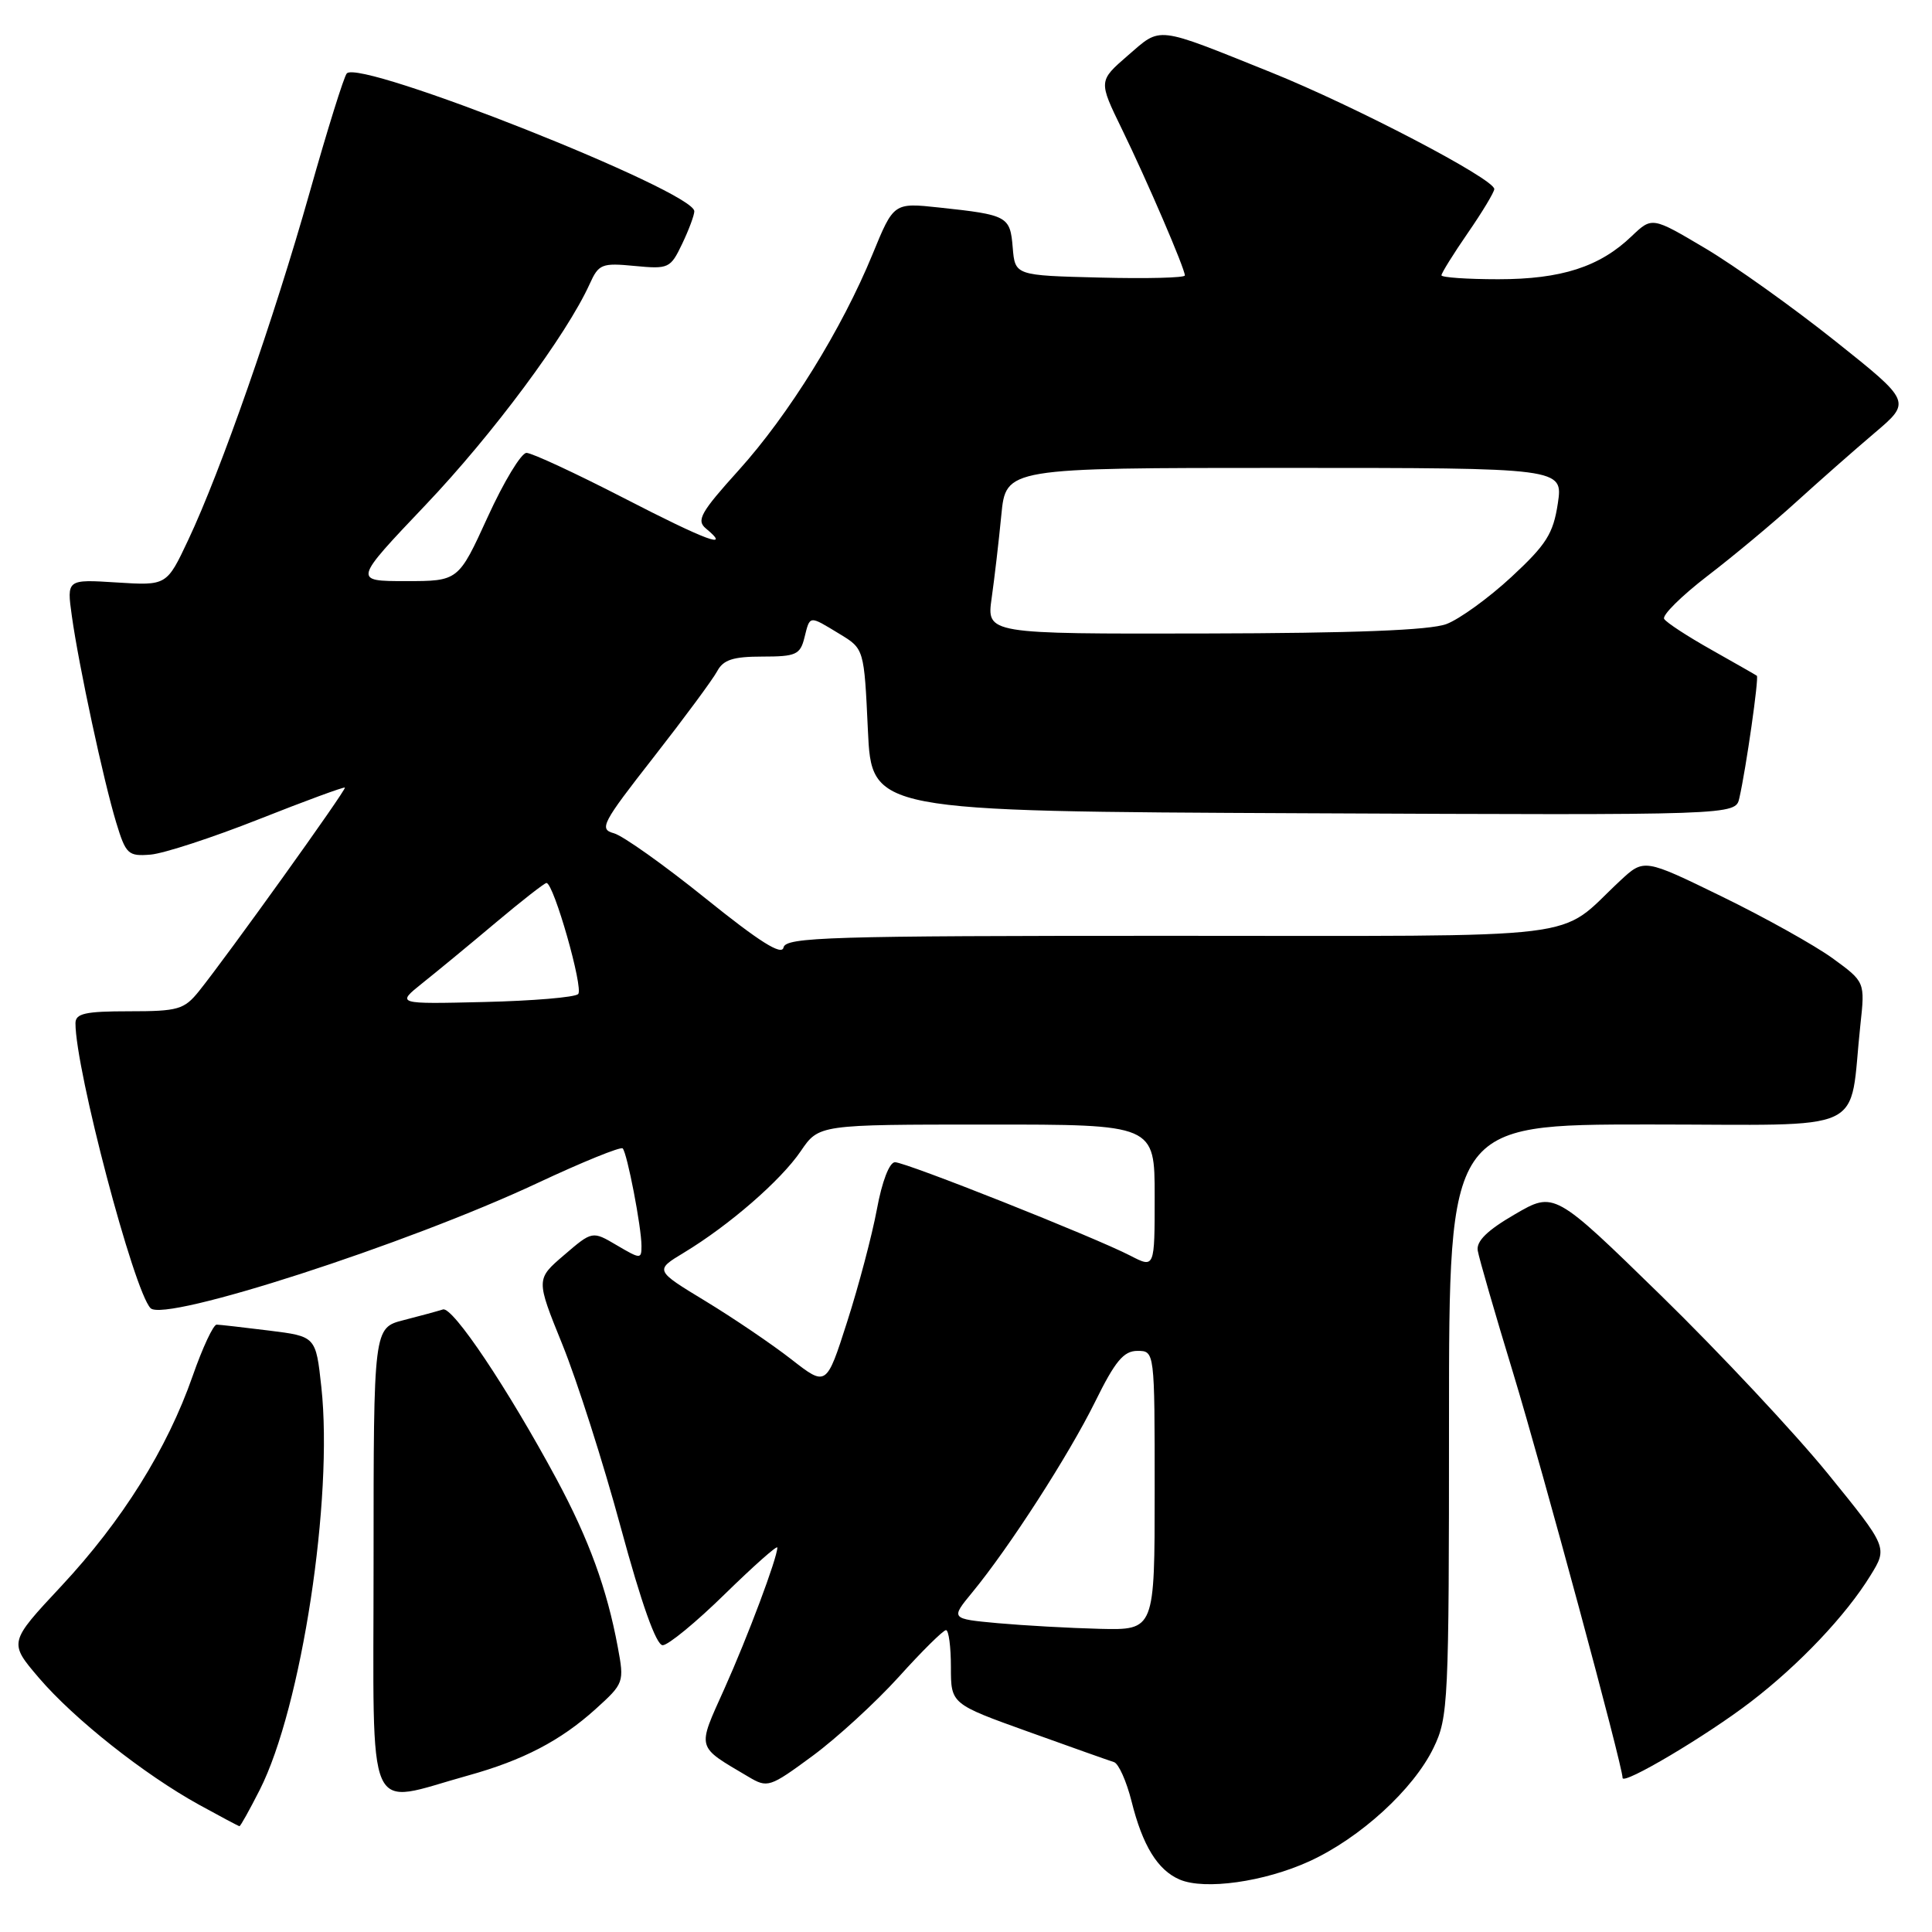 <?xml version="1.0" encoding="UTF-8" standalone="no"?>
<!DOCTYPE svg PUBLIC "-//W3C//DTD SVG 1.1//EN" "http://www.w3.org/Graphics/SVG/1.1/DTD/svg11.dtd" >
<svg xmlns="http://www.w3.org/2000/svg" xmlns:xlink="http://www.w3.org/1999/xlink" version="1.1" viewBox="0 0 256 256">
 <g >
 <path fill="currentColor"
d=" M 173.50 246.63 C 180.23 243.55 187.29 237.10 189.95 231.60 C 191.91 227.56 192.00 225.64 192.00 188.18 C 192.00 149.00 192.00 149.00 218.41 149.00 C 248.17 149.00 244.92 150.53 246.51 135.80 C 247.13 130.11 247.13 130.11 242.82 126.97 C 240.44 125.25 233.85 121.57 228.17 118.80 C 217.84 113.76 217.84 113.76 214.67 116.71 C 206.08 124.71 211.88 124.00 154.94 124.00 C 109.84 124.00 104.11 124.17 103.82 125.55 C 103.59 126.66 100.64 124.80 93.50 119.05 C 88.00 114.62 82.53 110.73 81.34 110.41 C 79.35 109.87 79.77 109.08 86.59 100.36 C 90.66 95.15 94.46 90.01 95.03 88.94 C 95.84 87.42 97.14 87.00 101.02 87.00 C 105.46 87.00 106.03 86.75 106.59 84.50 C 107.34 81.50 107.16 81.52 111.23 83.99 C 114.50 85.97 114.50 85.97 115.00 96.74 C 115.50 107.50 115.50 107.50 172.73 107.76 C 229.96 108.02 229.96 108.02 230.47 105.76 C 231.37 101.82 233.09 89.75 232.79 89.54 C 232.63 89.42 229.92 87.88 226.77 86.10 C 223.62 84.33 220.80 82.49 220.51 82.01 C 220.21 81.53 222.79 78.98 226.23 76.33 C 229.68 73.69 234.98 69.27 238.01 66.51 C 241.04 63.76 245.71 59.64 248.39 57.37 C 253.27 53.23 253.27 53.23 243.15 45.17 C 237.59 40.74 229.86 35.22 225.97 32.91 C 218.91 28.72 218.91 28.72 216.20 31.30 C 211.97 35.36 206.88 37.00 198.53 37.00 C 194.39 37.00 191.00 36.76 191.00 36.48 C 191.00 36.19 192.57 33.66 194.50 30.86 C 196.43 28.07 198.00 25.45 198.00 25.05 C 198.00 23.71 179.51 14.05 168.43 9.59 C 152.95 3.37 153.93 3.48 149.45 7.35 C 145.55 10.73 145.55 10.73 148.66 17.11 C 152.02 24.01 157.00 35.59 157.00 36.50 C 157.00 36.81 151.94 36.94 145.75 36.78 C 134.50 36.50 134.50 36.50 134.19 32.80 C 133.85 28.65 133.52 28.47 124.46 27.50 C 118.42 26.85 118.42 26.85 115.62 33.68 C 111.54 43.62 104.53 54.94 97.87 62.32 C 92.84 67.89 92.24 68.96 93.54 70.03 C 97.00 72.90 93.65 71.66 82.67 66.00 C 76.26 62.70 70.45 60.00 69.76 60.01 C 69.07 60.01 66.75 63.84 64.62 68.51 C 60.74 77.00 60.74 77.00 53.77 77.00 C 46.80 77.00 46.80 77.00 56.40 66.90 C 65.32 57.52 75.07 44.38 78.13 37.64 C 79.33 34.98 79.73 34.82 84.10 35.24 C 88.60 35.67 88.84 35.56 90.39 32.31 C 91.28 30.45 92.00 28.51 92.00 27.99 C 92.00 25.35 47.69 7.78 45.95 9.73 C 45.57 10.15 43.36 17.25 41.03 25.50 C 36.29 42.27 29.26 62.40 24.94 71.55 C 22.09 77.60 22.09 77.60 15.46 77.18 C 8.84 76.76 8.84 76.76 9.52 81.63 C 10.44 88.22 13.72 103.47 15.40 109.00 C 16.68 113.21 16.98 113.48 19.96 113.24 C 21.71 113.09 28.17 110.98 34.31 108.55 C 40.45 106.12 45.57 104.24 45.70 104.36 C 45.94 104.60 30.11 126.67 26.36 131.34 C 24.40 133.77 23.60 134.00 17.11 134.00 C 11.27 134.00 10.00 134.29 10.00 135.59 C 10.00 141.75 17.73 171.07 19.95 173.34 C 21.83 175.25 53.98 164.85 71.24 156.75 C 77.17 153.97 82.24 151.91 82.51 152.17 C 83.10 152.77 85.00 162.61 85.00 165.10 C 85.00 166.86 84.87 166.85 81.74 165.01 C 78.49 163.09 78.49 163.09 74.75 166.30 C 71.01 169.50 71.01 169.50 74.52 178.16 C 76.45 182.92 79.94 193.83 82.26 202.41 C 85.00 212.51 86.95 218.00 87.81 218.00 C 88.53 218.00 92.25 214.95 96.06 211.21 C 99.88 207.48 103.00 204.71 103.00 205.06 C 103.00 206.42 99.08 216.88 95.98 223.78 C 92.35 231.86 92.19 231.30 99.15 235.42 C 101.71 236.94 101.97 236.86 107.65 232.68 C 110.87 230.31 116.02 225.59 119.10 222.19 C 122.17 218.78 124.99 216.00 125.35 216.00 C 125.71 216.00 126.00 218.20 126.00 220.89 C 126.00 225.78 126.00 225.78 136.25 229.46 C 141.89 231.49 147.00 233.30 147.61 233.49 C 148.22 233.68 149.26 236.01 149.93 238.66 C 151.39 244.54 153.39 247.80 156.31 249.05 C 159.63 250.47 167.53 249.36 173.50 246.63 Z  M 34.42 237.16 C 39.95 226.25 44.18 198.54 42.58 183.79 C 41.85 177.08 41.85 177.08 35.67 176.31 C 32.28 175.89 29.14 175.53 28.71 175.52 C 28.27 175.51 26.84 178.57 25.53 182.32 C 22.15 192.00 16.19 201.52 8.12 210.17 C 1.15 217.63 1.15 217.63 5.15 222.32 C 9.82 227.78 19.08 235.11 26.38 239.14 C 29.20 240.69 31.60 241.97 31.73 241.98 C 31.86 241.99 33.07 239.82 34.42 237.16 Z  M 62.00 235.27 C 69.29 233.25 74.27 230.66 78.92 226.46 C 82.68 223.06 82.73 222.92 81.86 218.25 C 80.43 210.54 78.04 203.98 73.75 196.00 C 67.29 184.00 59.98 173.08 58.69 173.51 C 58.03 173.72 55.70 174.36 53.50 174.92 C 49.50 175.94 49.50 175.94 49.50 206.97 C 49.50 241.94 48.24 239.08 62.00 235.27 Z  M 232.00 225.49 C 238.43 220.56 244.61 214.03 247.84 208.77 C 250.14 205.05 250.14 205.05 242.20 195.27 C 237.83 189.90 227.89 179.28 220.11 171.68 C 205.95 157.86 205.95 157.86 200.73 160.90 C 197.07 163.02 195.59 164.47 195.81 165.72 C 195.97 166.70 198.09 174.03 200.52 182.00 C 204.42 194.86 215.00 233.98 215.00 235.58 C 215.00 236.60 226.15 229.99 232.00 225.49 Z  M 132.22 215.08 C 125.95 214.50 125.95 214.50 128.83 211.00 C 133.74 205.04 141.63 192.79 145.11 185.74 C 147.76 180.36 148.89 179.00 150.71 179.00 C 153.00 179.00 153.00 179.00 153.00 197.50 C 153.00 216.00 153.00 216.00 145.75 215.83 C 141.76 215.73 135.68 215.39 132.22 215.08 Z  M 104.86 180.12 C 102.31 178.13 97.19 174.66 93.49 172.41 C 86.75 168.32 86.75 168.32 90.63 165.98 C 96.63 162.35 103.45 156.43 106.10 152.54 C 108.50 149.01 108.50 149.01 130.75 149.01 C 153.00 149.00 153.00 149.00 153.00 158.53 C 153.00 168.05 153.00 168.05 149.79 166.39 C 145.01 163.92 120.03 154.00 118.59 154.00 C 117.85 154.00 116.87 156.55 116.19 160.25 C 115.55 163.69 113.78 170.38 112.26 175.12 C 109.50 183.74 109.50 183.74 104.86 180.12 Z  M 55.97 130.27 C 57.88 128.75 62.26 125.14 65.69 122.25 C 69.13 119.36 72.15 117.00 72.41 117.00 C 73.37 117.00 77.35 130.98 76.61 131.72 C 76.19 132.15 70.59 132.62 64.17 132.77 C 52.50 133.05 52.50 133.05 55.97 130.27 Z  M 131.40 79.25 C 131.77 76.64 132.35 71.69 132.68 68.25 C 133.29 62.00 133.29 62.00 170.21 62.00 C 207.12 62.00 207.12 62.00 206.42 66.71 C 205.81 70.72 204.91 72.15 200.26 76.46 C 197.27 79.23 193.39 82.04 191.66 82.69 C 189.49 83.51 179.44 83.90 159.61 83.94 C 130.73 84.00 130.73 84.00 131.40 79.25 Z "/>
</g>
</svg>